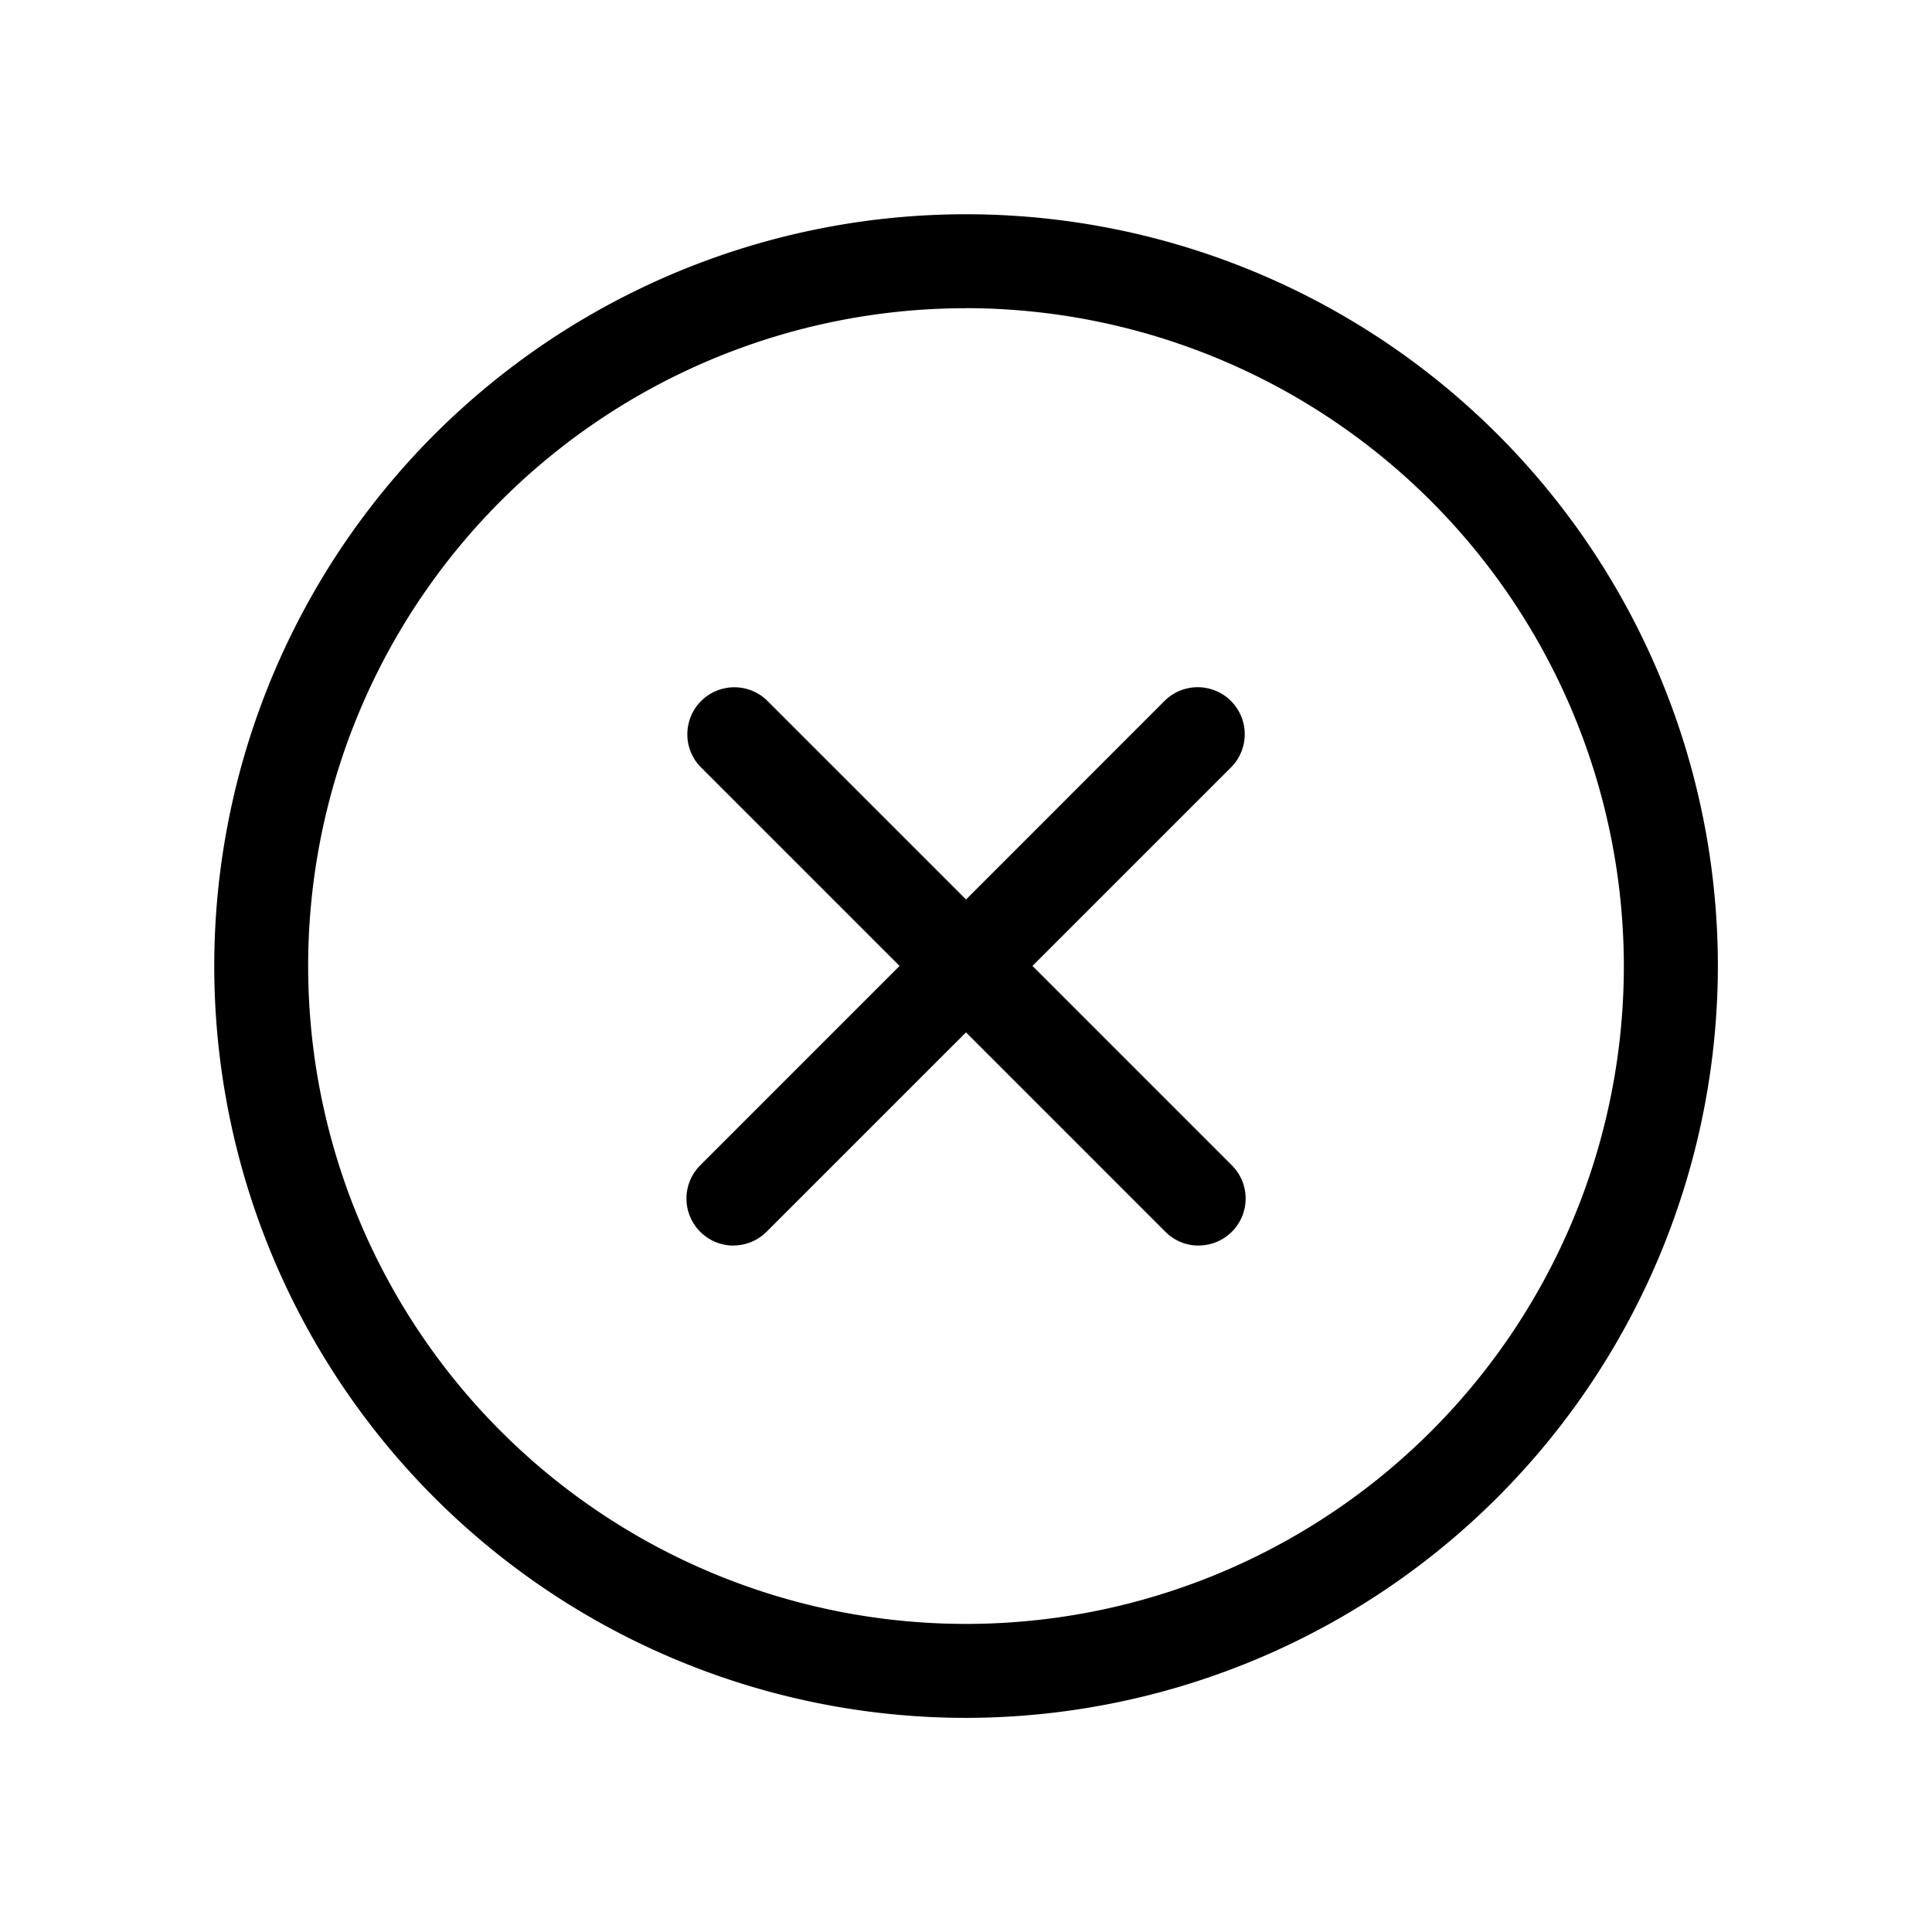 <svg xmlns="http://www.w3.org/2000/svg" width="30" height="30" viewBox="0 0 30 30">
  <g id="Group_461" data-name="Group 461" transform="translate(-1157 -162)">
    <g id="_1828945" data-name="1828945" transform="translate(1160.326 165.326)">
      <path id="Path_473" data-name="Path 473" d="M11.674,23.349A11.674,11.674,0,1,1,23.349,11.674,11.687,11.687,0,0,1,11.674,23.349Zm0-21.889A10.215,10.215,0,1,0,21.889,11.674,10.226,10.226,0,0,0,11.674,1.459Zm0,0"/>
      <path id="Path_474" data-name="Path 474" d="M161.546,169.458a.73.73,0,0,1-.516-1.246l7.223-7.224a.73.73,0,0,1,1.032,1.032l-7.224,7.223a.73.73,0,0,1-.516.214Zm0,0" transform="translate(-153.483 -153.443)"/>
      <path id="Path_475" data-name="Path 475" d="M168.748,169.477a.724.724,0,0,1-.516-.214l-7.223-7.223a.73.73,0,0,1,1.032-1.032l7.223,7.223a.729.729,0,0,1-.517,1.245Zm0,0" transform="translate(-153.462 -153.462)"/>
    </g>
    <rect id="Rectangle_937" data-name="Rectangle 937" width="30" height="30" transform="translate(1157 162)" fill="none"/>
  </g>
</svg>
